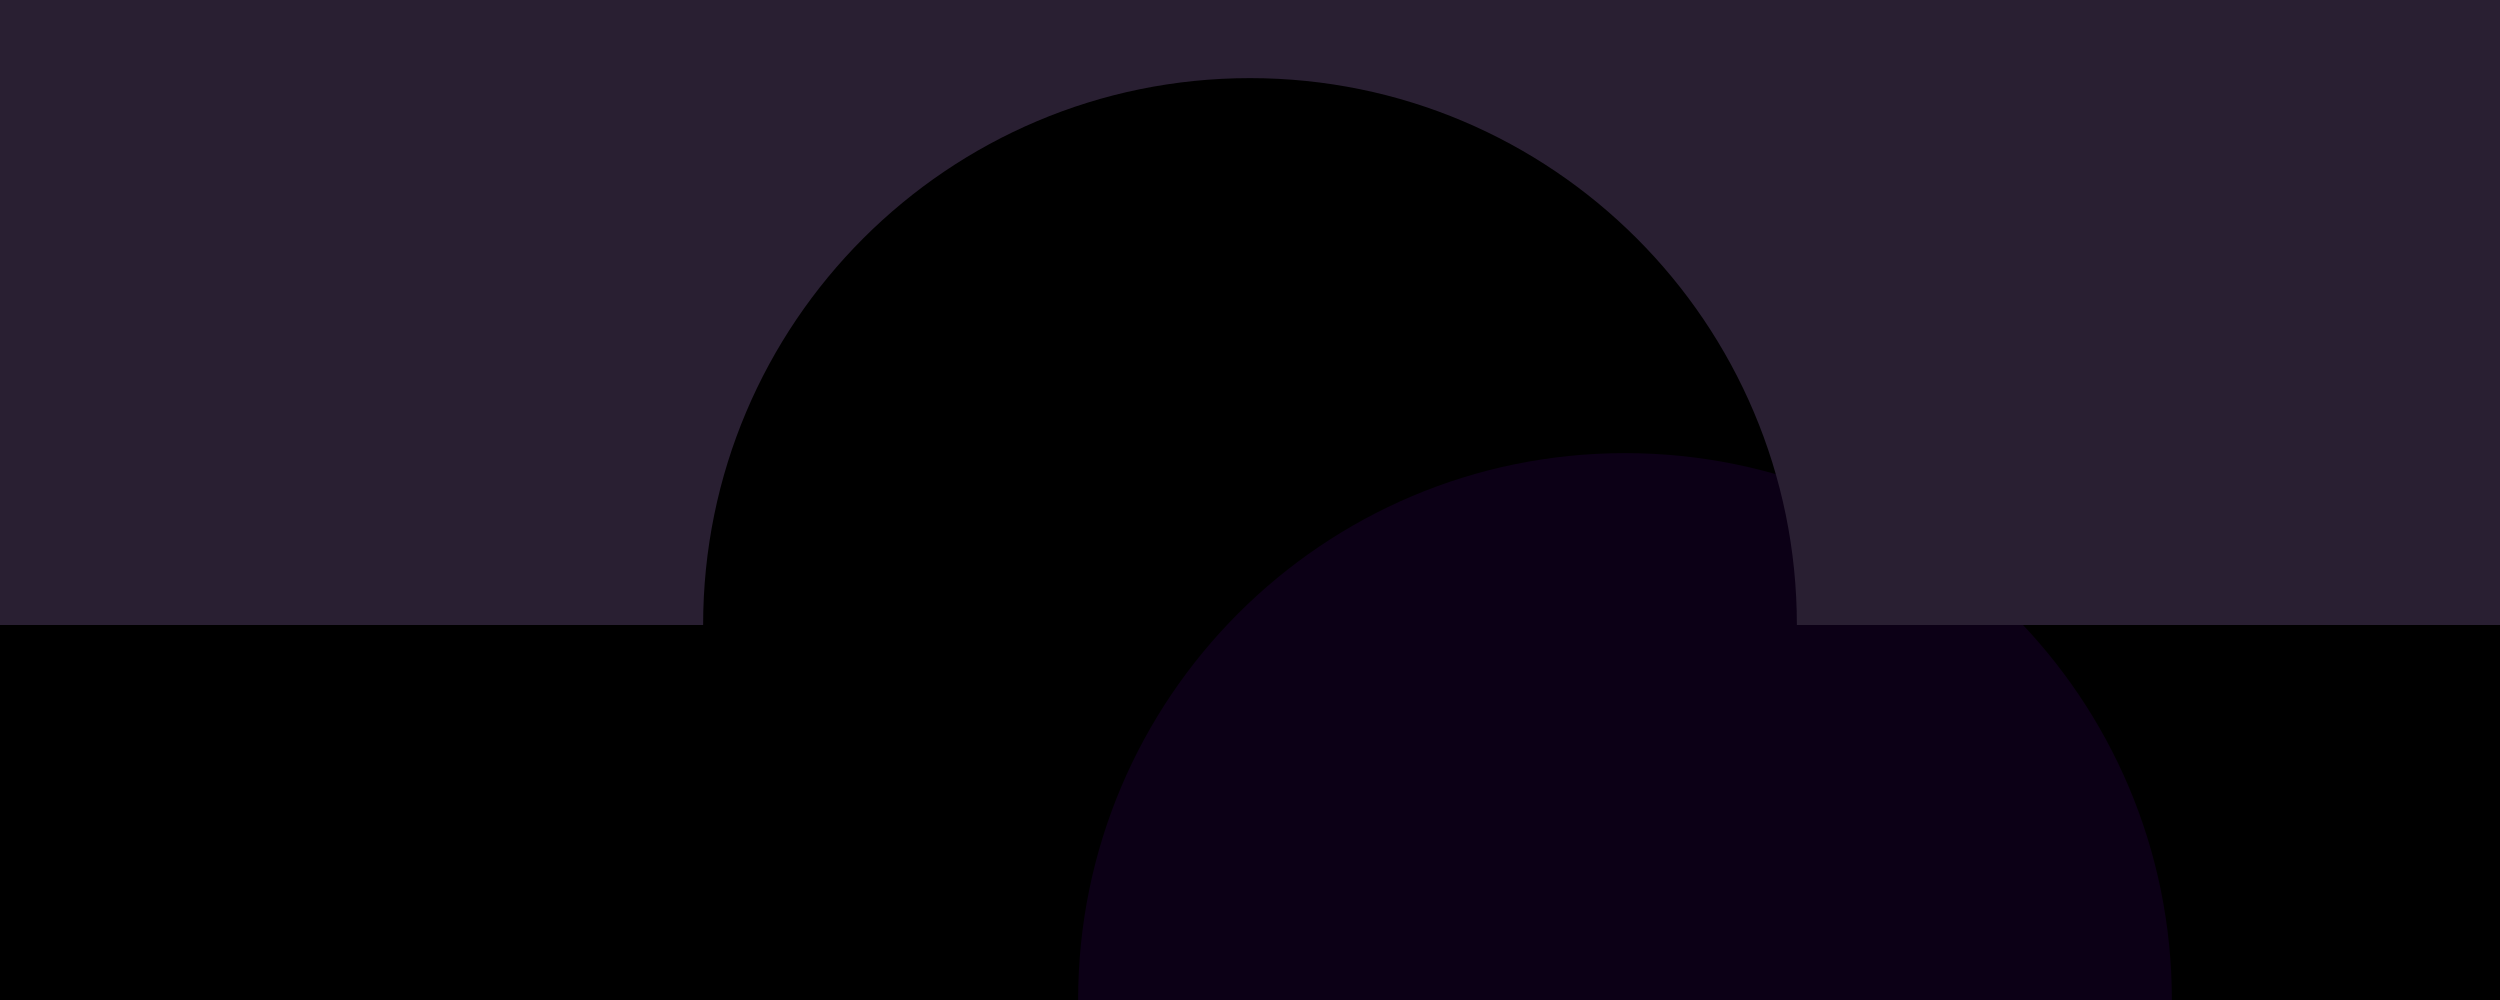 <svg width="20" height="8" viewBox="0 11 20 8" fill="none"
  xmlns="http://www.w3.org/2000/svg">
  <g clip-path="url(#clip0_9810_50219)">
    <rect width="20" height="19" fill="#0C0016" />
    <path fill-rule="evenodd" clip-rule="evenodd" d="m 3,3 h 17 v 16 h -2.625 c 0,-2.416 -1.959,-4.375 -4.375,-4.375 -2.416,0 -4.375,1.959 -4.375,4.375 H 3 0 v -3 h 3 z" fill="currentColor" />
    <path fill-rule="evenodd" clip-rule="evenodd" d="M 20,0 H 0 v 16 h 5.625 c 0,-2.416 1.959,-4.375 4.375,-4.375 2.416,0 4.375,1.959 4.375,4.375 H 20 Z" fill="#291F32" />
  </g>
  <defs>
    <clipPath id="clip0_9810_50219">
      <rect width="20" height="19" fill="#ffffff" />
    </clipPath>
  </defs>
</svg>

